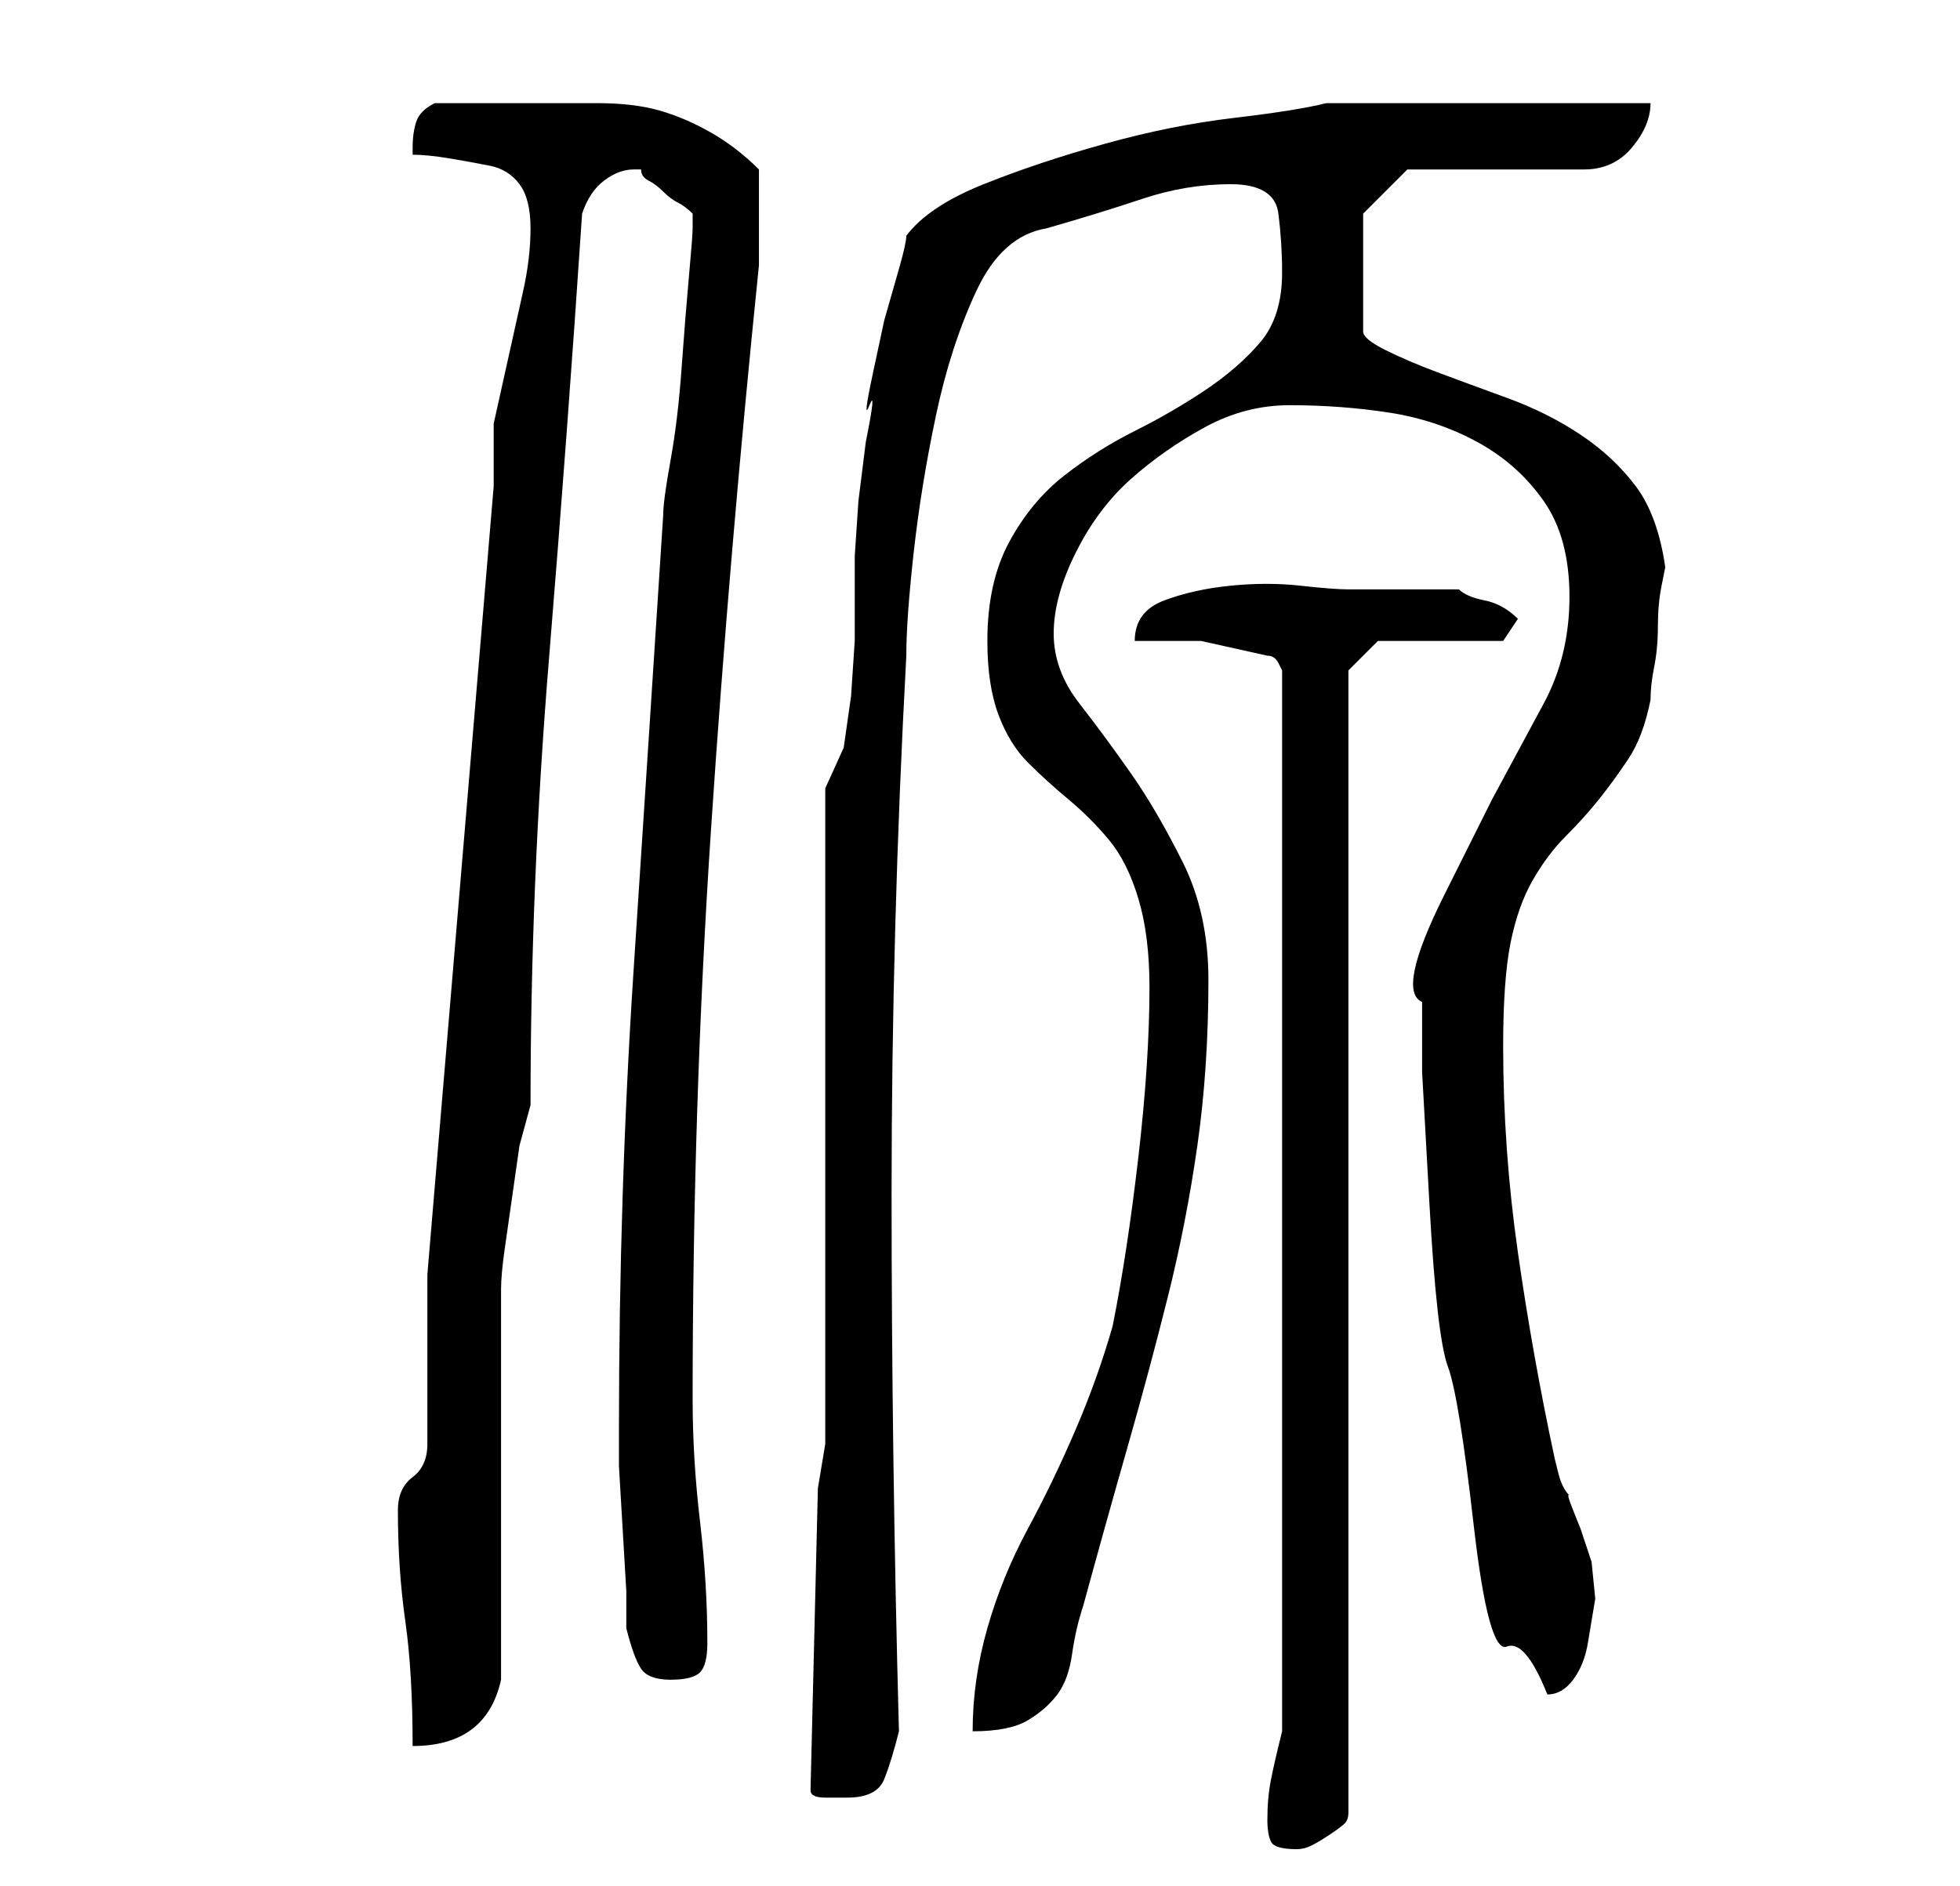 <?xml version="1.0" standalone="no"?>
<!DOCTYPE svg PUBLIC "-//W3C//DTD SVG 1.1//EN" "http://www.w3.org/Graphics/SVG/1.1/DTD/svg11.dtd" >
<svg xmlns="http://www.w3.org/2000/svg" xmlns:xlink="http://www.w3.org/1999/xlink" version="1.1" viewBox="-10 0 266 256">
   <path fill="currentColor"
d="M162 247q0 2 0.5 3t3.5 1q1 0 2 -0.5t2.5 -1.5t2 -1.5t0.5 -1.5v-155l4 -4h17l2 -3q-2 -2 -4.5 -2.5t-3.5 -1.5h-3h-4.5h-4.5h-3q-2 0 -6.5 -0.5t-9.5 0t-9 2t-4 5.5h9t9 2q1 0 1.5 1l0.5 1v144q-1 4 -1.5 6.5t-0.5 5.5zM100 243q0 1 2 1h3q4 0 5 -2.5t2 -6.5
q-1 -37 -1 -73t2 -73q0 -5 1 -14t3 -18.5t5.5 -17t9.5 -8.5q7 -2 13 -4t12 -2t6.5 4t0.5 8q0 6 -3 9.5t-7.5 6.5t-9.5 5.5t-9.5 6t-7.5 9t-3 13.5q0 6 1.5 10t4 6.5t5.5 5t5.5 5.5t4 8t1.5 12q0 10 -1.5 23t-3.5 23q-2 7 -5 14t-6.5 13.5t-5.5 13.5t-2 14q5 0 7.5 -1.5
t4 -3.5t2 -5.5t1.5 -6.5q3 -11 6 -21.5t5.5 -20.5t4 -20.5t1.5 -22.5q0 -9 -3.5 -16t-7 -12t-7 -9.5t-3.5 -9.5t3 -11t7.5 -10t10 -7t11.5 -3q7 0 13.5 1t12 4t9 8t3.5 13t-3.5 14.5l-7 13t-6.5 13t-3 14.5v9.5t1 18t2.5 22t3.5 21.5t4.5 16.5t5.5 6.5q2 0 3.5 -2t2 -5l1 -6
t-0.5 -5l-0.5 -1.5l-1 -3t-1 -2.5t-0.5 -2q-1 -1 -1.5 -3l-0.5 -2q-3 -14 -5 -28t-2 -28q0 -9 1 -14t3 -8.5t4.5 -6t4.5 -5t4 -5.5t3 -8q0 -2 0.5 -4.5t0.5 -5.5t0.5 -5.5l0.5 -2.5q-1 -7 -4 -11t-7.5 -7t-10 -5t-9.5 -3.5t-7 -3t-3 -2.5v-16l6 -6h24q4 0 6.5 -3t2.5 -6h-9
h-13h-13.5h-8.5q-4 1 -12.5 2t-17.5 3.5t-16.5 5.5t-10.5 7q0 1 -1 4.5l-2 7t-1.5 7t-0.5 4.5t-0.5 5l-1 8t-0.5 7.5v4.5v7t-0.5 7.5l-1 7t-2.5 5.5v89l-1 6zM44 205q0 8 1 15t1 17q10 0 12 -9v-53q0 -2 0.5 -5.5l1 -7l1 -7t1.5 -5.5q0 -30 2.5 -60.5t4.5 -60.5q1 -3 3 -4.5
t4 -1.5h0.5h0.5q0 1 1 1.5t2 1.5t2 1.5t2 1.5v1v1q0 1 -0.5 6.5t-1 12.5t-1.5 12.5t-1 7.5q-2 31 -4 61.5t-2 62.5v5t0.5 8.5t0.5 8.5v5q1 4 2 5.5t4 1.5t4 -1t1 -4q0 -8 -1 -16.5t-1 -16.5q0 -40 2.5 -77.5t6.5 -76.5v-6v-7q-3 -3 -6.5 -5t-7 -3t-8.5 -1h-8h-14
q-2 1 -2.5 2.5t-0.5 3.5v1q2 0 5 0.5t5.5 1t4 2.5t1.5 6t-1 8.5l-2 9l-2 9t0 8.5l-9 107v23q0 3 -2 4.5t-2 4.5z" />
</svg>
